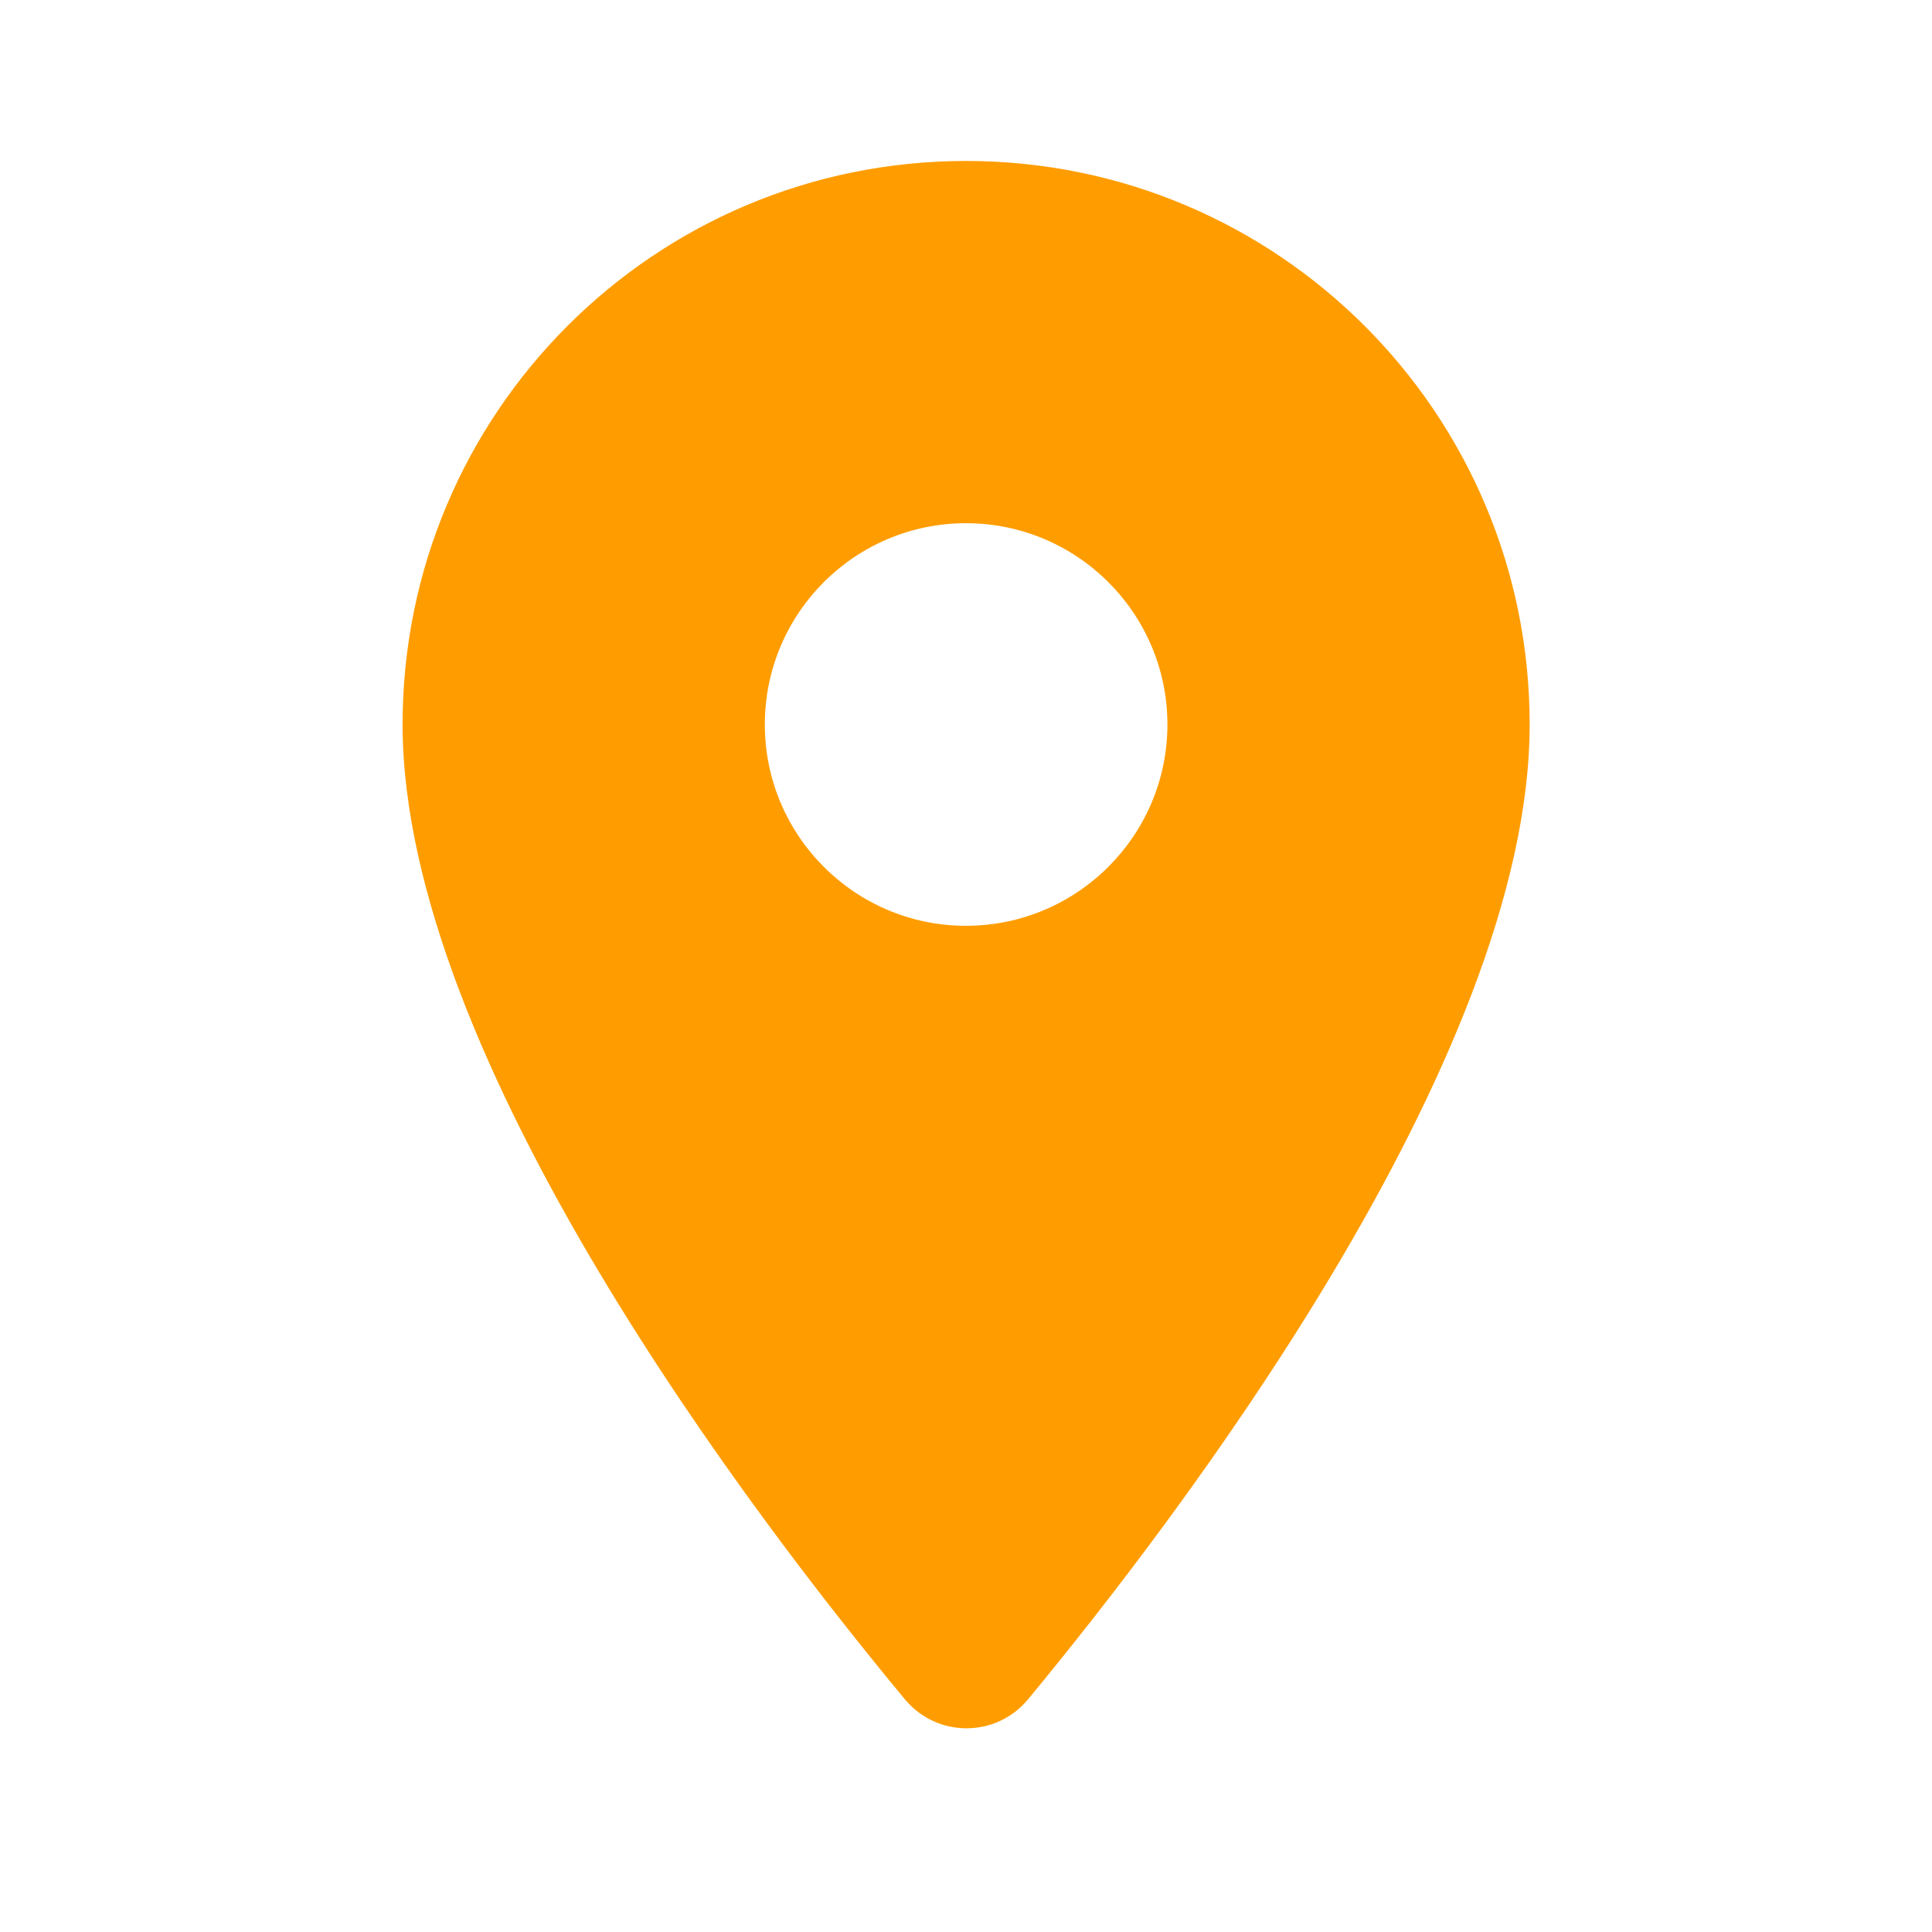 <svg width="16" height="16" viewBox="0 0 16 16" fill="none" xmlns="http://www.w3.org/2000/svg" xmlns:xlink="http://www.w3.org/1999/xlink">
	<desc>
			Created with Pixso.
	</desc>
	<defs>
		<clipPath id="clip1206_761">
			<rect id="asset / icon / schedule" width="16" height="16" fill="white" fill-opacity="0"/>
		</clipPath>
	</defs>
	<g clip-path="url(#clip1206_761)">
		<path id="Vector" d="M8 1.333C5.42 1.333 3.334 3.42 3.334 6C3.334 8.78 6.281 12.613 7.494 14.073C7.76 14.393 8.248 14.393 8.514 14.073C9.721 12.613 12.668 8.78 12.668 6C12.668 3.42 10.58 1.333 8 1.333ZM8 7.667C7.08 7.667 6.334 6.92 6.334 6C6.334 5.08 7.08 4.333 8 4.333C8.92 4.333 9.668 5.08 9.668 6C9.668 6.92 8.92 7.667 8 7.667Z" fill="#FF9D00" fill-opacity="1" fill-rule="nonzero"/>
	</g>
</svg>

